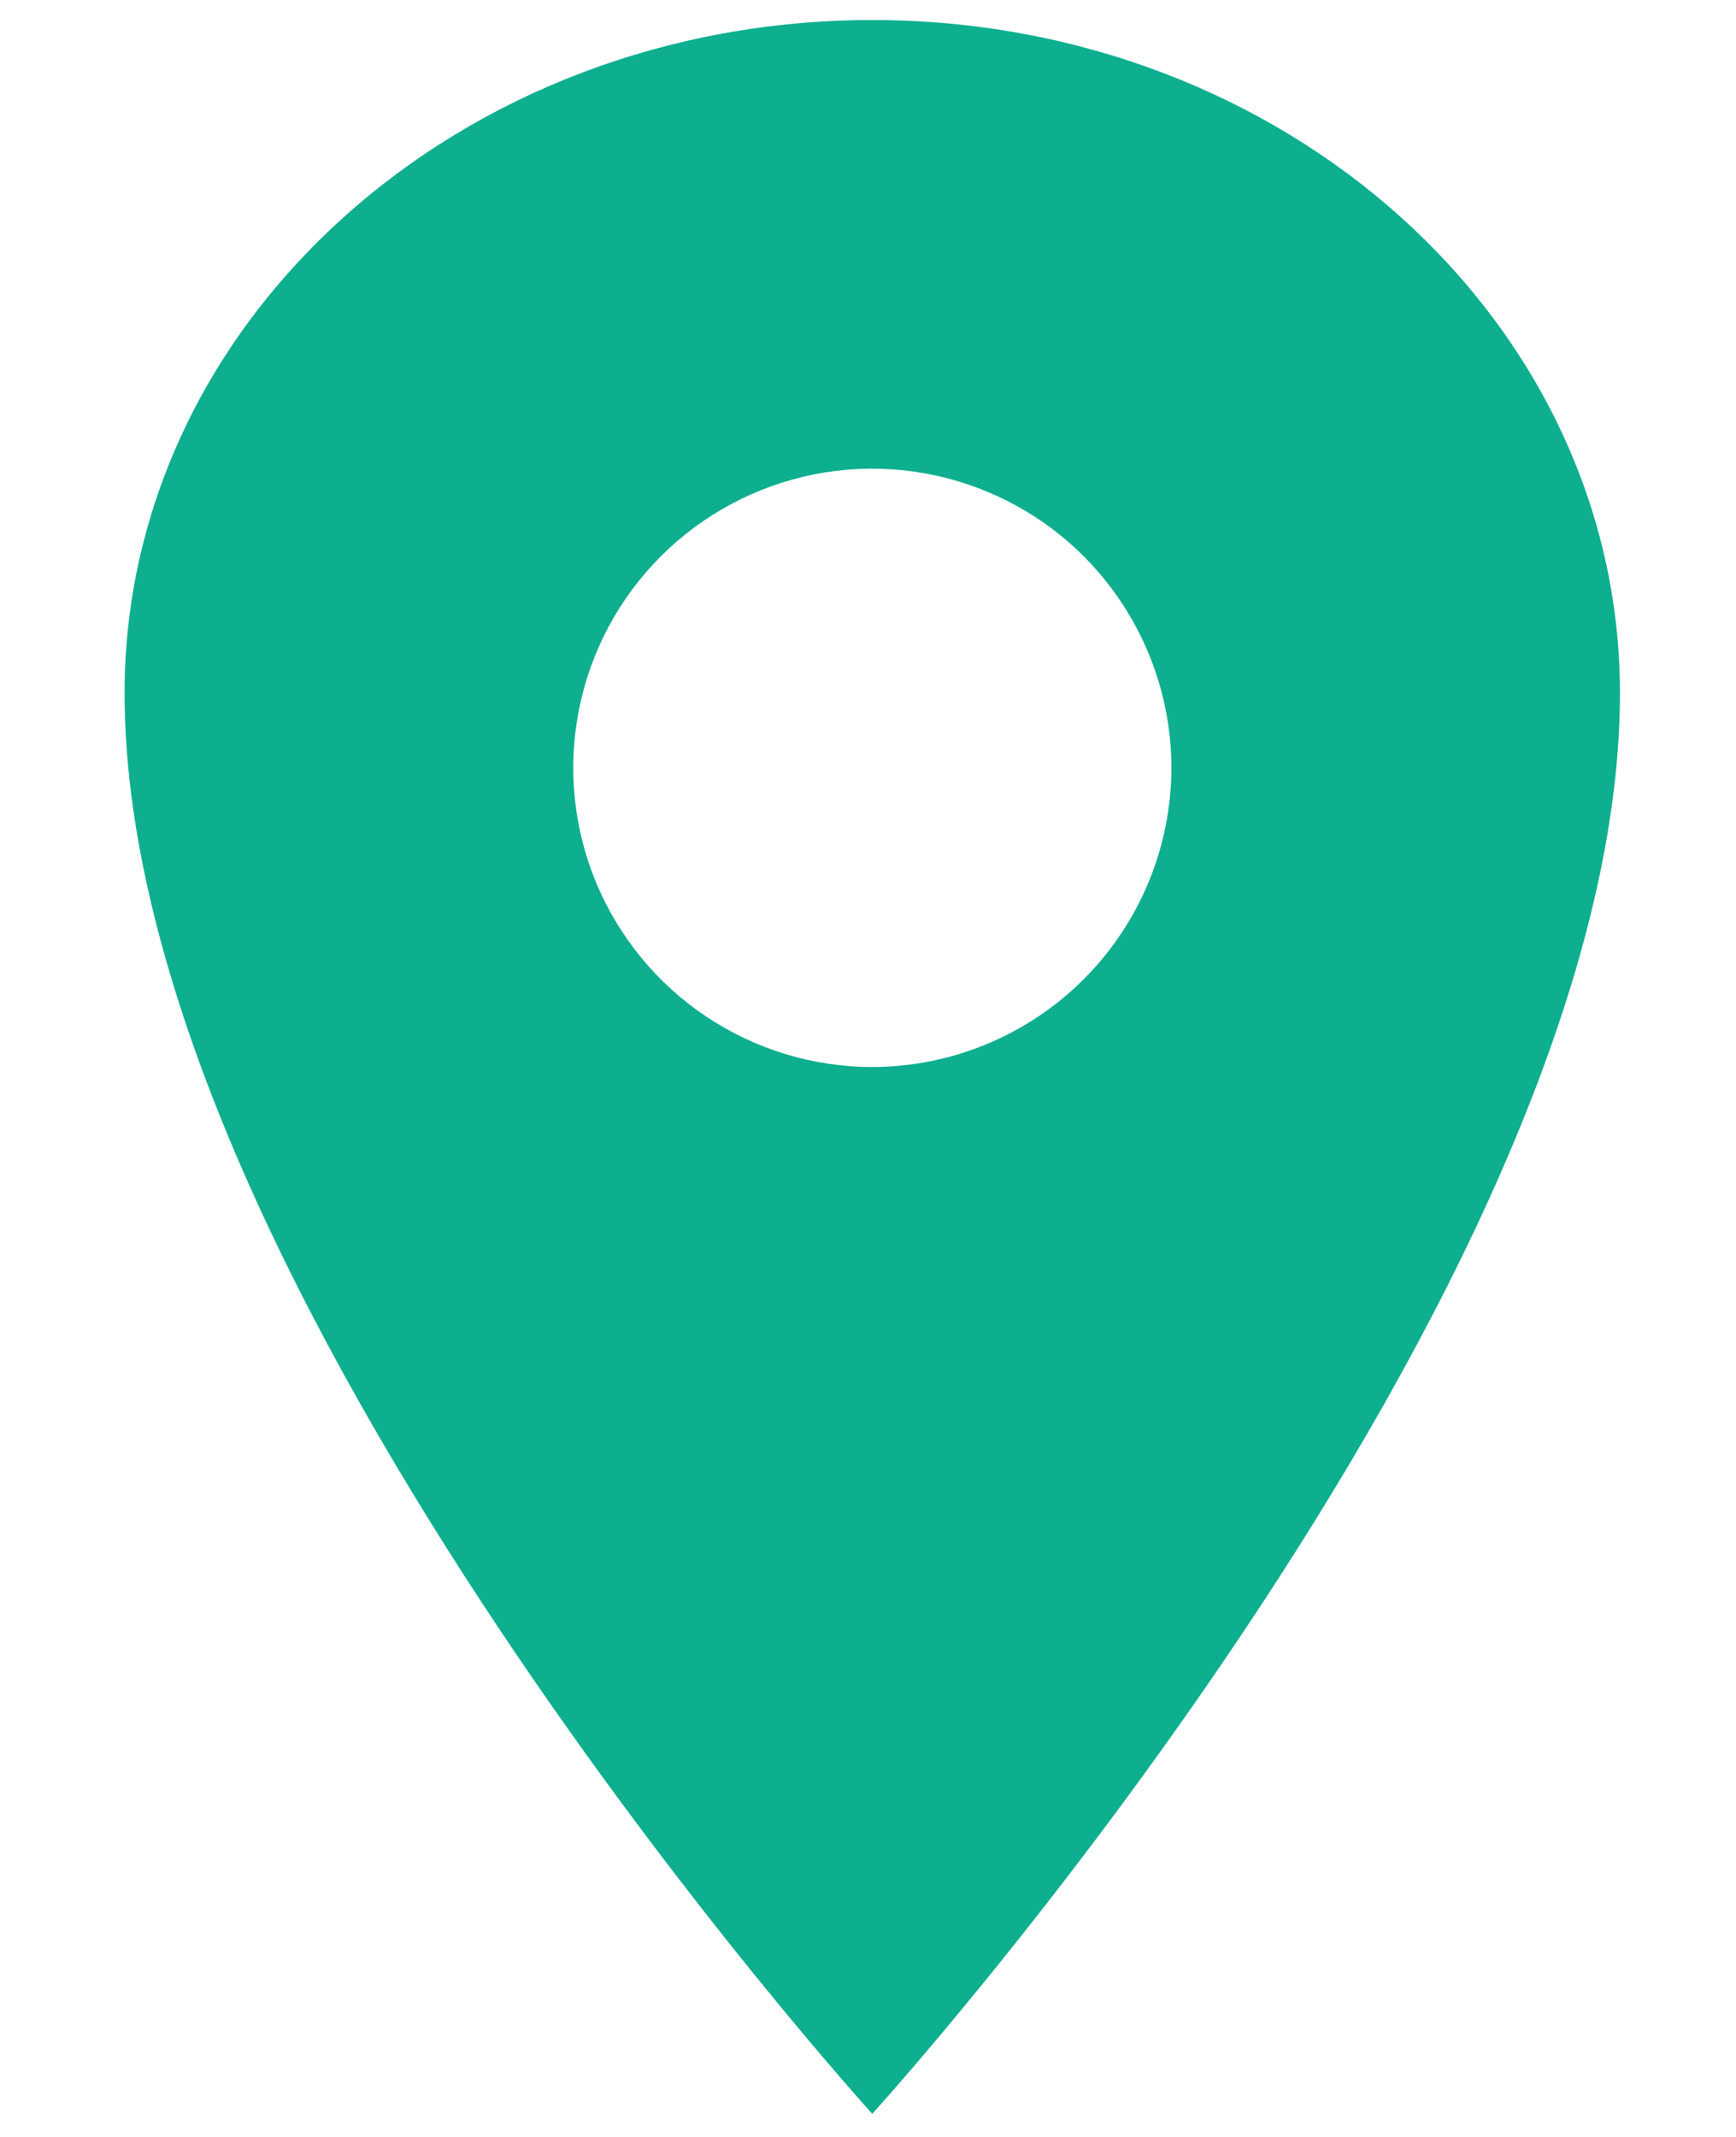 <svg width="13" height="16" viewBox="0 0 13 16" fill="none" xmlns="http://www.w3.org/2000/svg">
<path d="M6.532 0.15C3.441 0.15 0.933 2.407 0.933 5.189C0.933 9.668 6.532 15.827 6.532 15.827C6.532 15.827 12.131 9.668 12.131 5.189C12.131 2.407 9.623 0.15 6.532 0.15ZM6.532 7.989C6.089 7.989 5.656 7.857 5.288 7.611C4.92 7.365 4.633 7.015 4.463 6.606C4.294 6.197 4.249 5.747 4.336 5.312C4.422 4.878 4.635 4.479 4.949 4.165C5.262 3.852 5.661 3.639 6.095 3.552C6.53 3.466 6.98 3.51 7.389 3.68C7.798 3.849 8.148 4.136 8.394 4.505C8.64 4.873 8.772 5.306 8.772 5.749C8.771 6.343 8.535 6.912 8.115 7.332C7.695 7.752 7.126 7.988 6.532 7.989Z" fill="#0EAF8F"/>
</svg>
